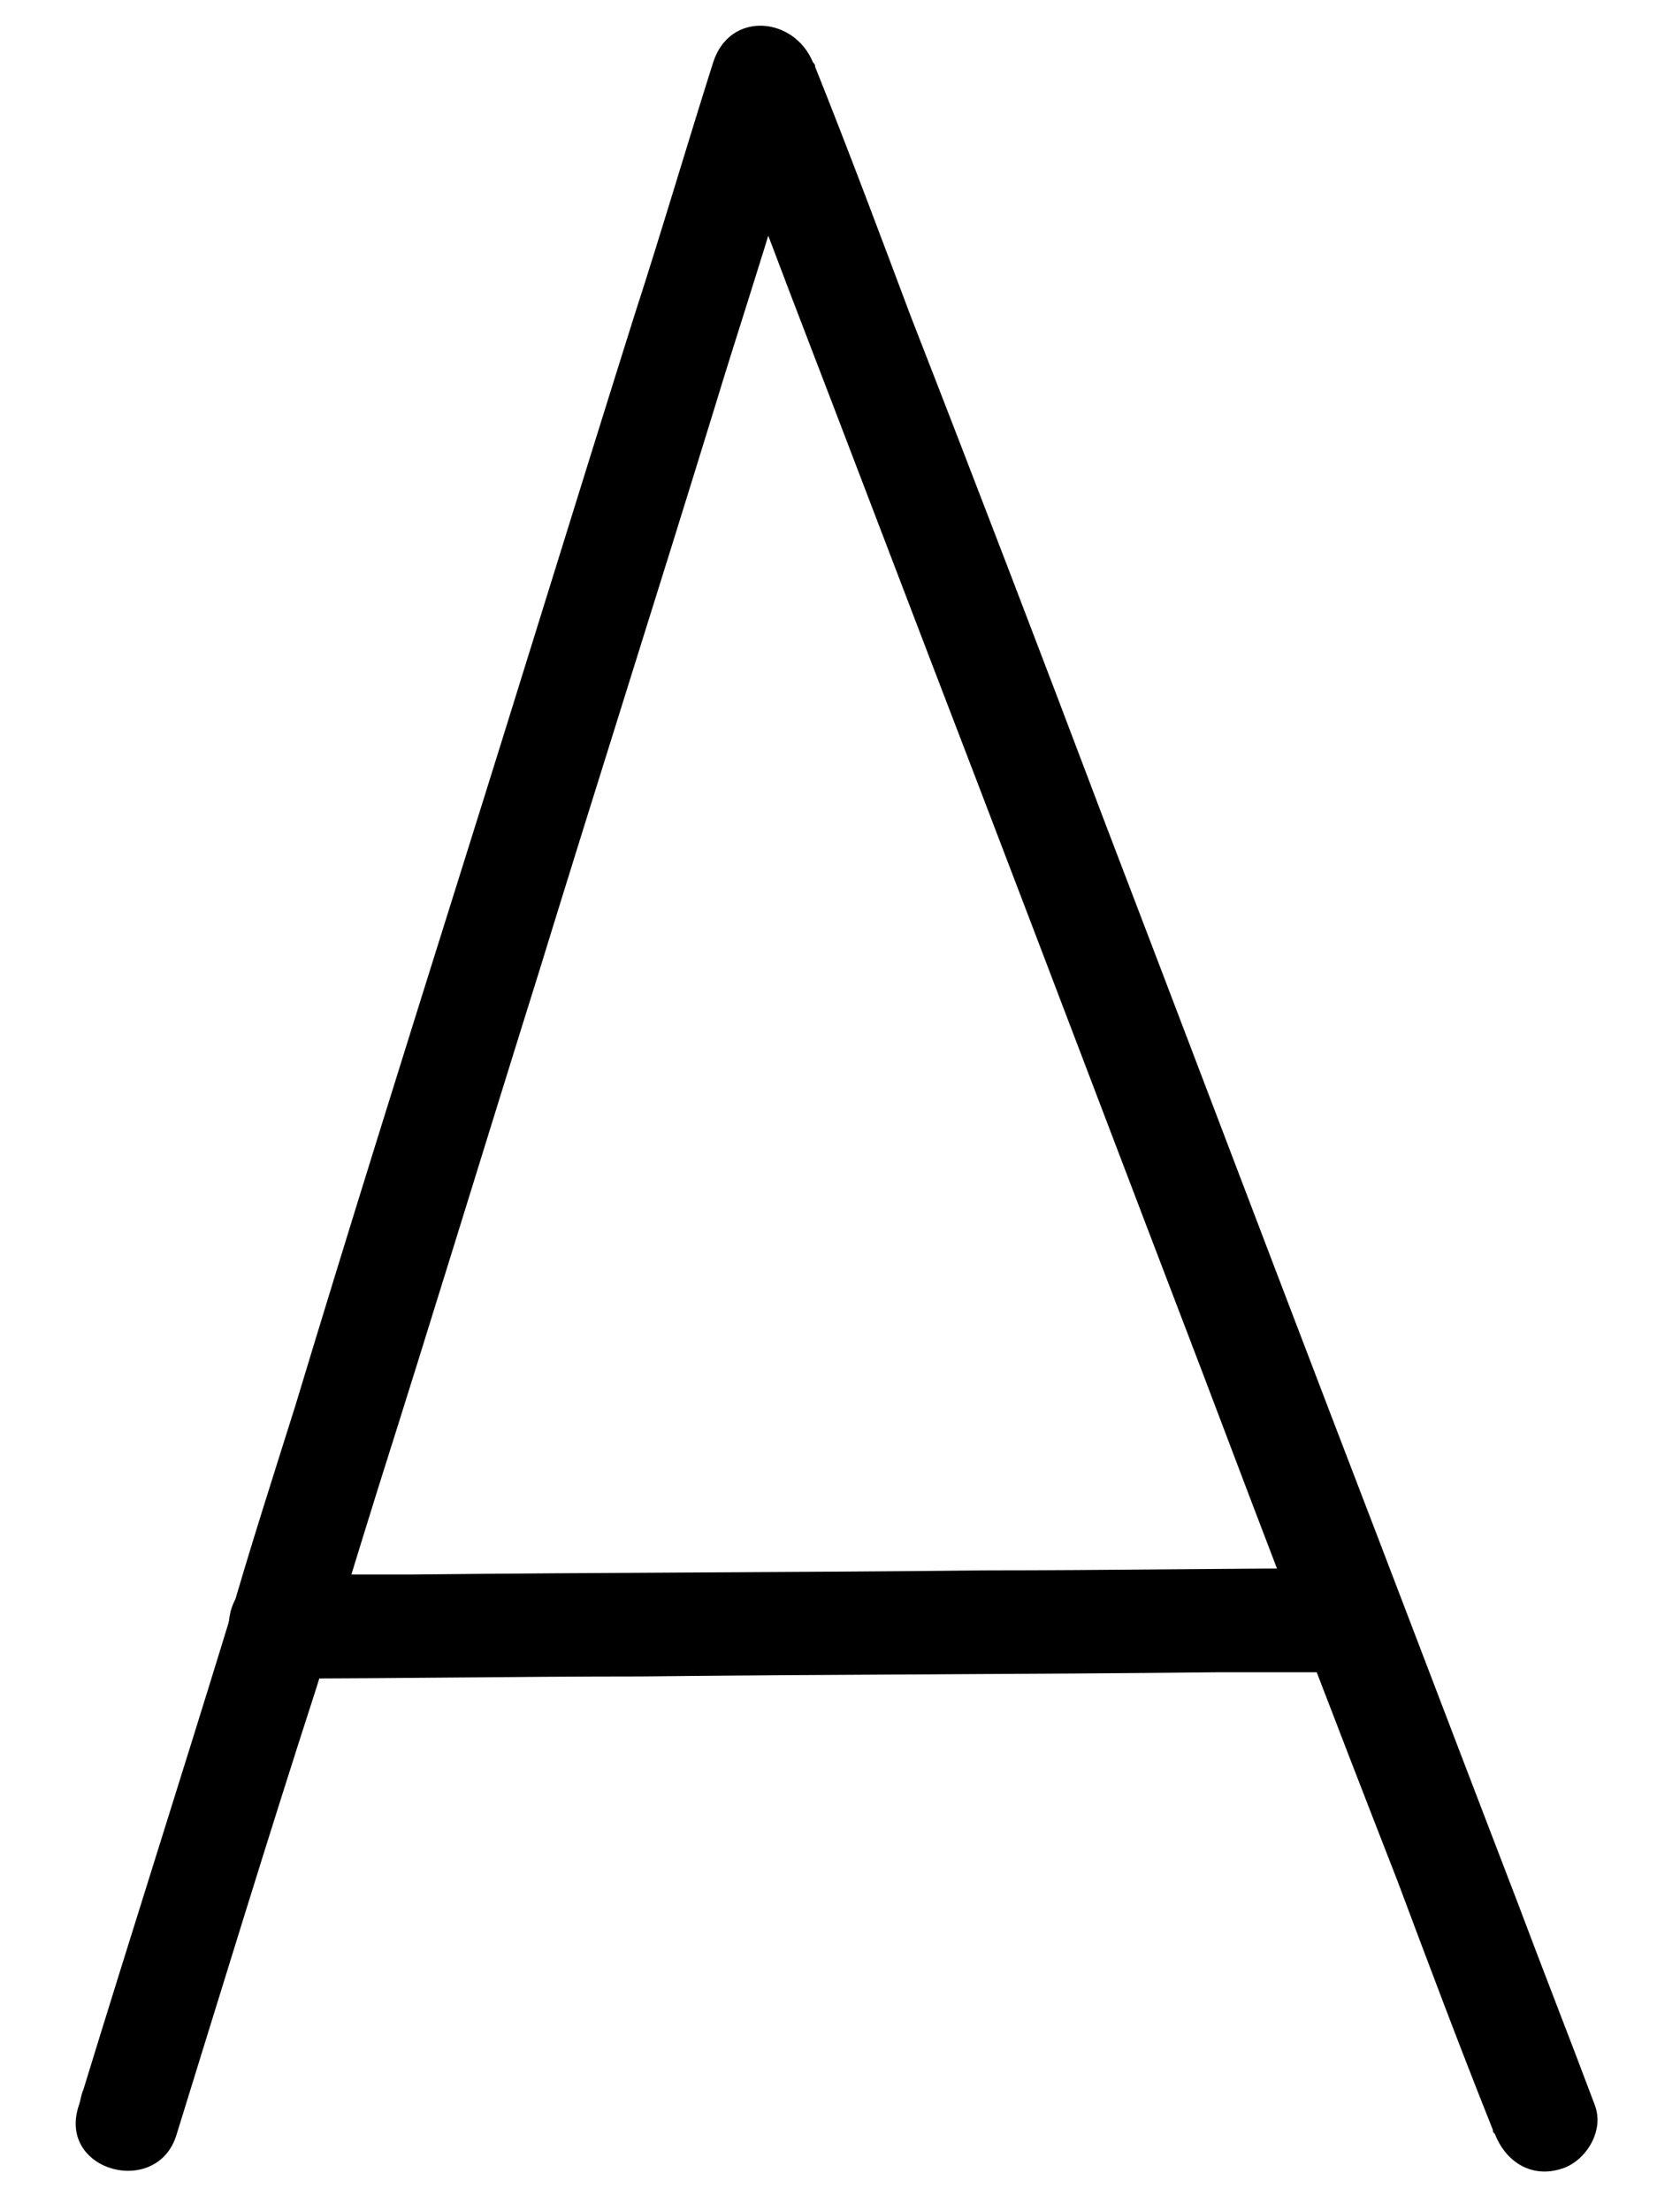 <?xml version="1.0" encoding="utf-8"?>
<!-- Generator: Adobe Illustrator 25.0.0, SVG Export Plug-In . SVG Version: 6.00 Build 0)  -->
<svg version="1.1" id="Layer_1" xmlns="http://www.w3.org/2000/svg" xmlns:xlink="http://www.w3.org/1999/xlink" x="0px" y="0px"
	 viewBox="0 0 80.8 106.3" style="enable-background:new 0 0 80.8 106.3;" xml:space="preserve">
<g>
	<g>
		<path d="M8.5,102.6c2.2-7.1,4.4-14.3,6.7-21.4c1-3.2,2-6.5,3-9.7c2.6-8.2,5.1-16.4,7.7-24.7c2.8-9.1,5.7-18.2,8.5-27.3
			c1-3.3,2.1-6.6,3.1-10c0.5-1.6,1.1-3.2,1.5-4.9c0-0.1,0-0.1,0.1-0.2c-1.6,0-3.2,0-4.8,0c1.2,3.2,2.5,6.5,3.7,9.7
			c3,7.8,6,15.7,9,23.5c3.6,9.4,7.2,18.9,10.8,28.3c3.1,8.2,6.2,16.3,9.4,24.5c1.5,4,3,8,4.6,12c0,0.1,0,0.1,0.1,0.2
			c0.5,1.3,1.7,2.1,3.1,1.7c1.2-0.3,2.2-1.8,1.7-3.1c-1.2-3.2-2.5-6.5-3.7-9.7c-3-7.8-6-15.7-9-23.5c-3.6-9.4-7.2-18.9-10.8-28.3
			c-3.1-8.2-6.2-16.3-9.4-24.5c-1.5-4-3-8-4.6-12c0-0.1,0-0.1-0.1-0.2c-0.9-2.2-4-2.5-4.8,0c-1.3,4.1-2.5,8.2-3.8,12.2
			c-2.8,8.9-5.5,17.7-8.3,26.6c-2.7,8.6-5.4,17.2-8,25.8c-1.1,3.5-2.2,6.9-3.2,10.4c-2.3,7.5-4.7,15-7,22.5
			c-0.1,0.2-0.1,0.4-0.2,0.7C2.7,104.4,7.6,105.7,8.5,102.6L8.5,102.6z"/>
	</g>
</g>
<g>
	<g>
		<path d="M64.9,75.4c-5.8,0-11.6,0.1-17.4,0.1c-9.2,0.1-18.5,0.1-27.7,0.2c-2.1,0-4.3,0-6.4,0c-3.2,0-3.2,5,0,5
			c5.8,0,11.6-0.1,17.4-0.1c9.2-0.1,18.5-0.1,27.7-0.2c2.1,0,4.3,0,6.4,0C68.1,80.4,68.1,75.4,64.9,75.4L64.9,75.4z"/>
	</g>
</g>
</svg>
